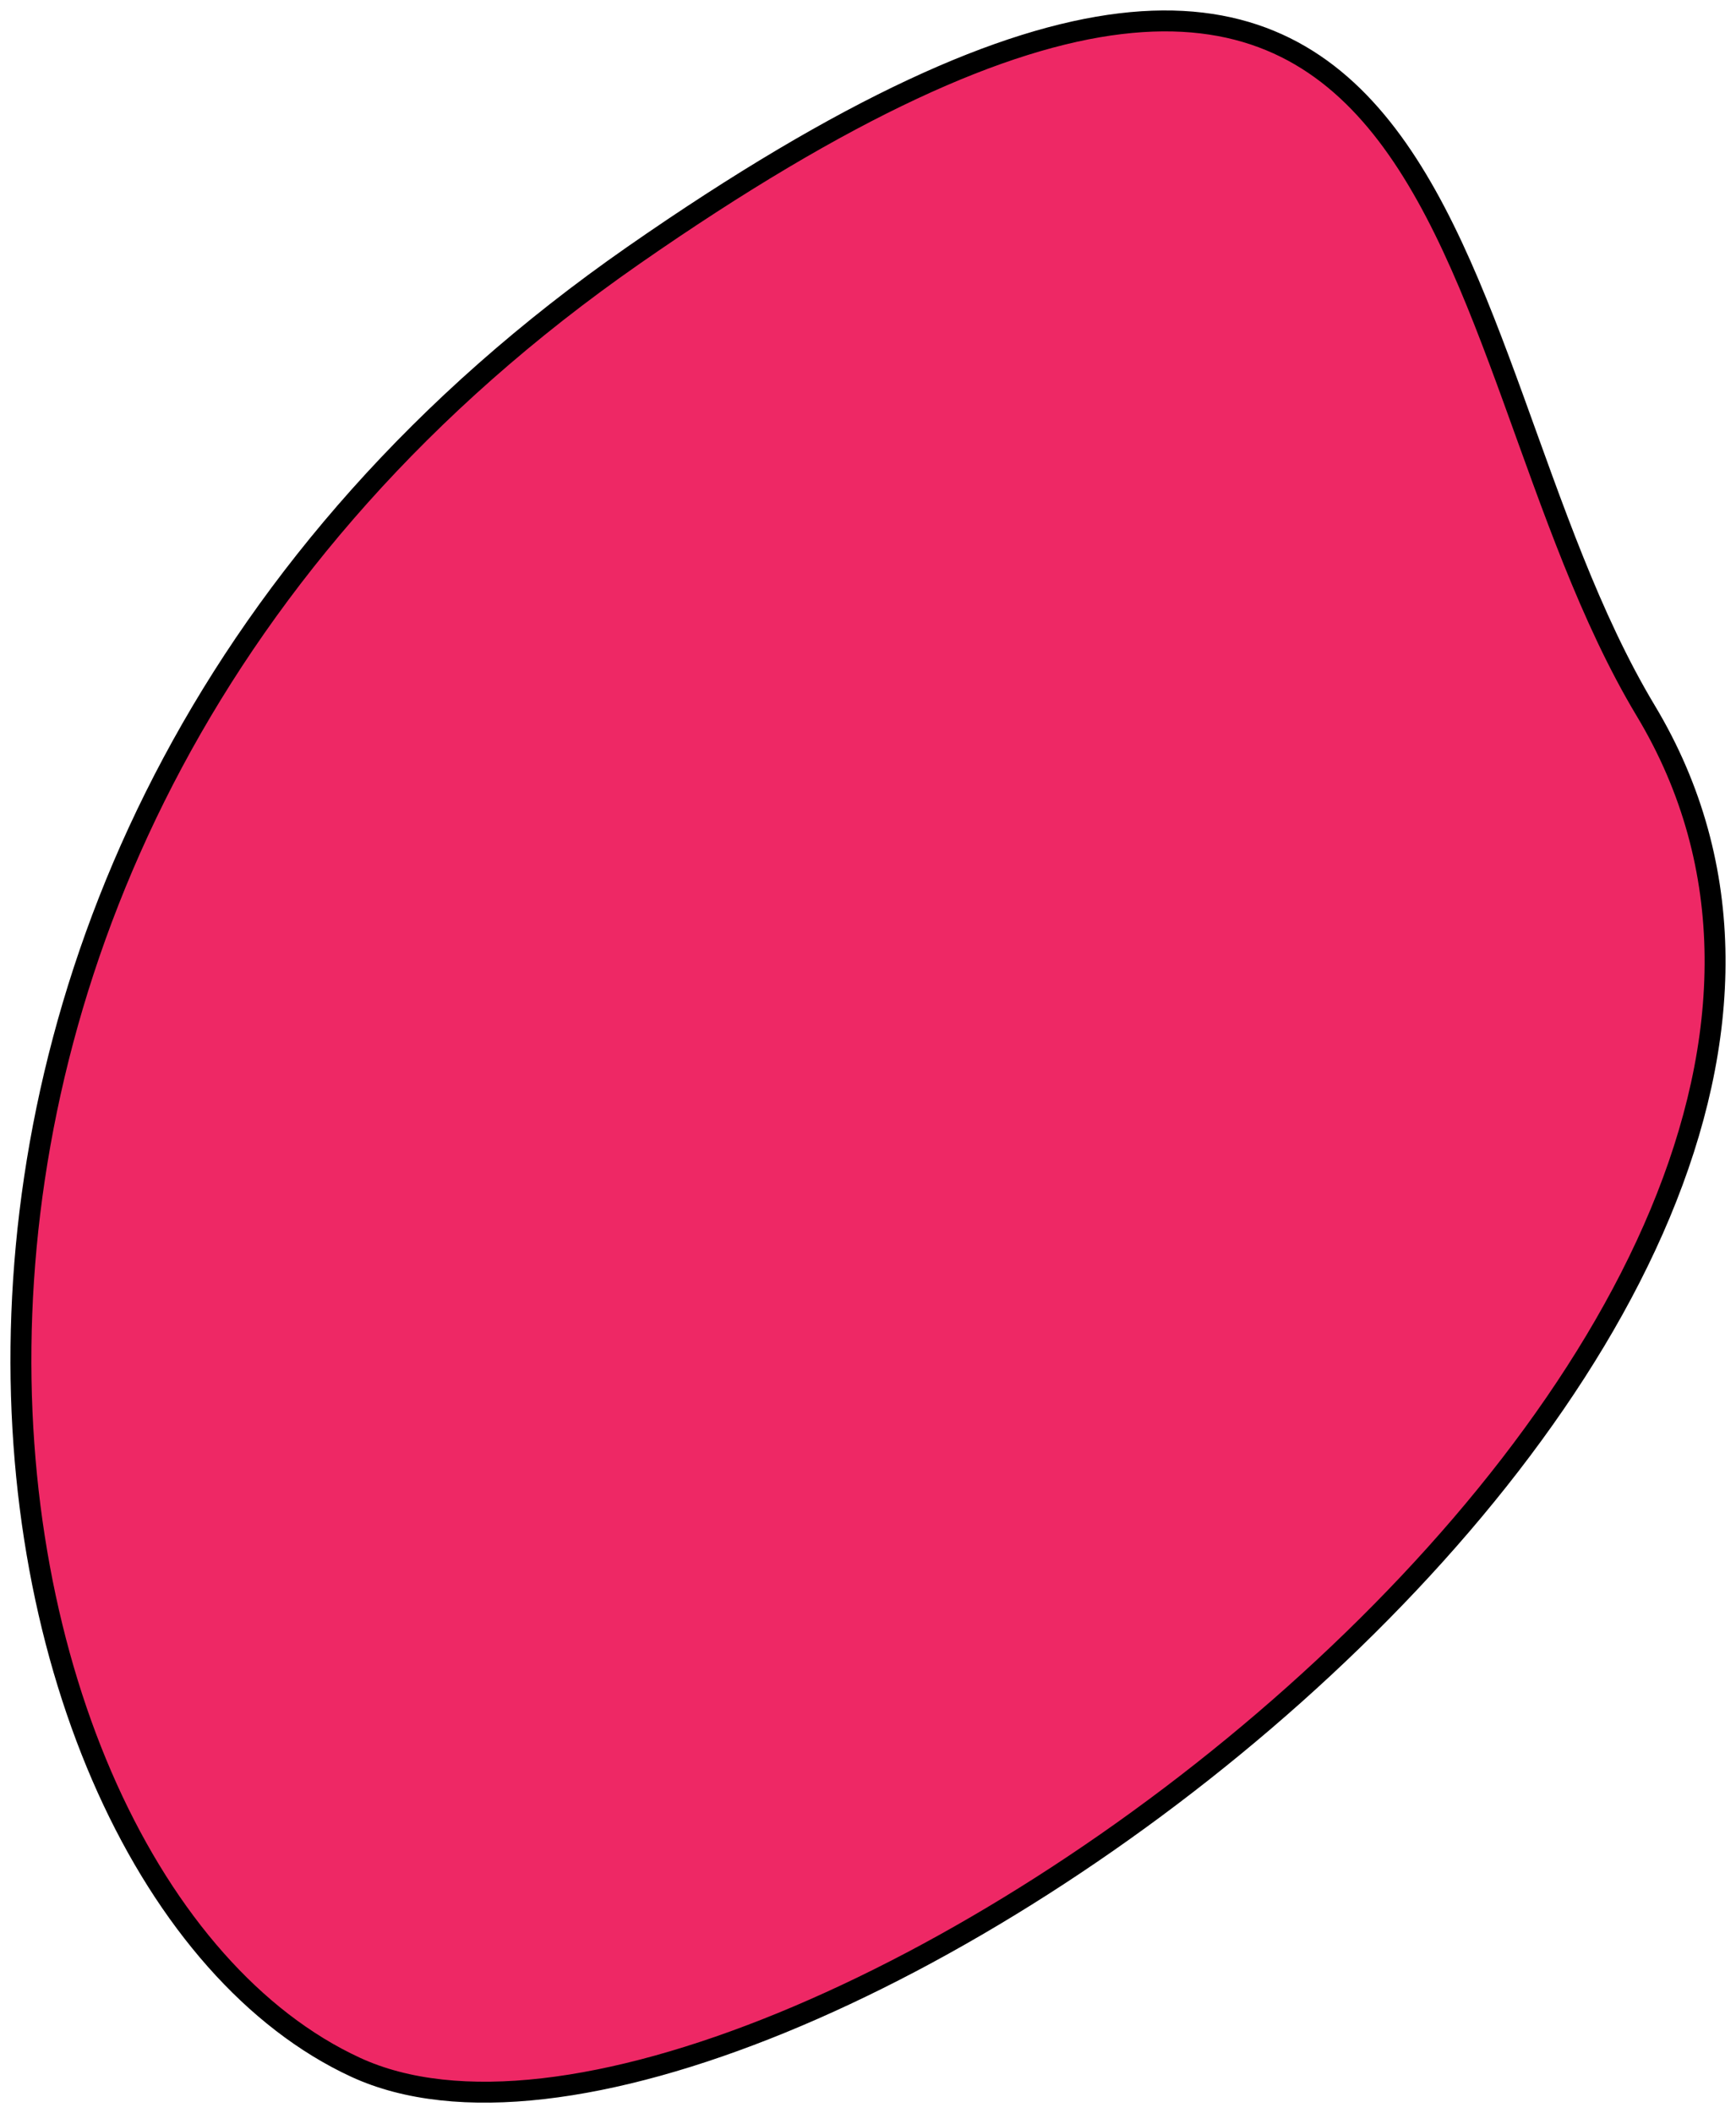 <svg width="83" height="101" viewBox="0 0 83 101" fill="none" xmlns="http://www.w3.org/2000/svg">
<path d="M30.285 12.205C71.095 -16.189 68.031 16.235 78.687 33.974C96.675 63.916 36.454 107.8 16.999 98.808C-2.457 89.817 -10.524 40.6 30.285 12.205Z" fill="#EE2865" stroke="black"/>
</svg>
